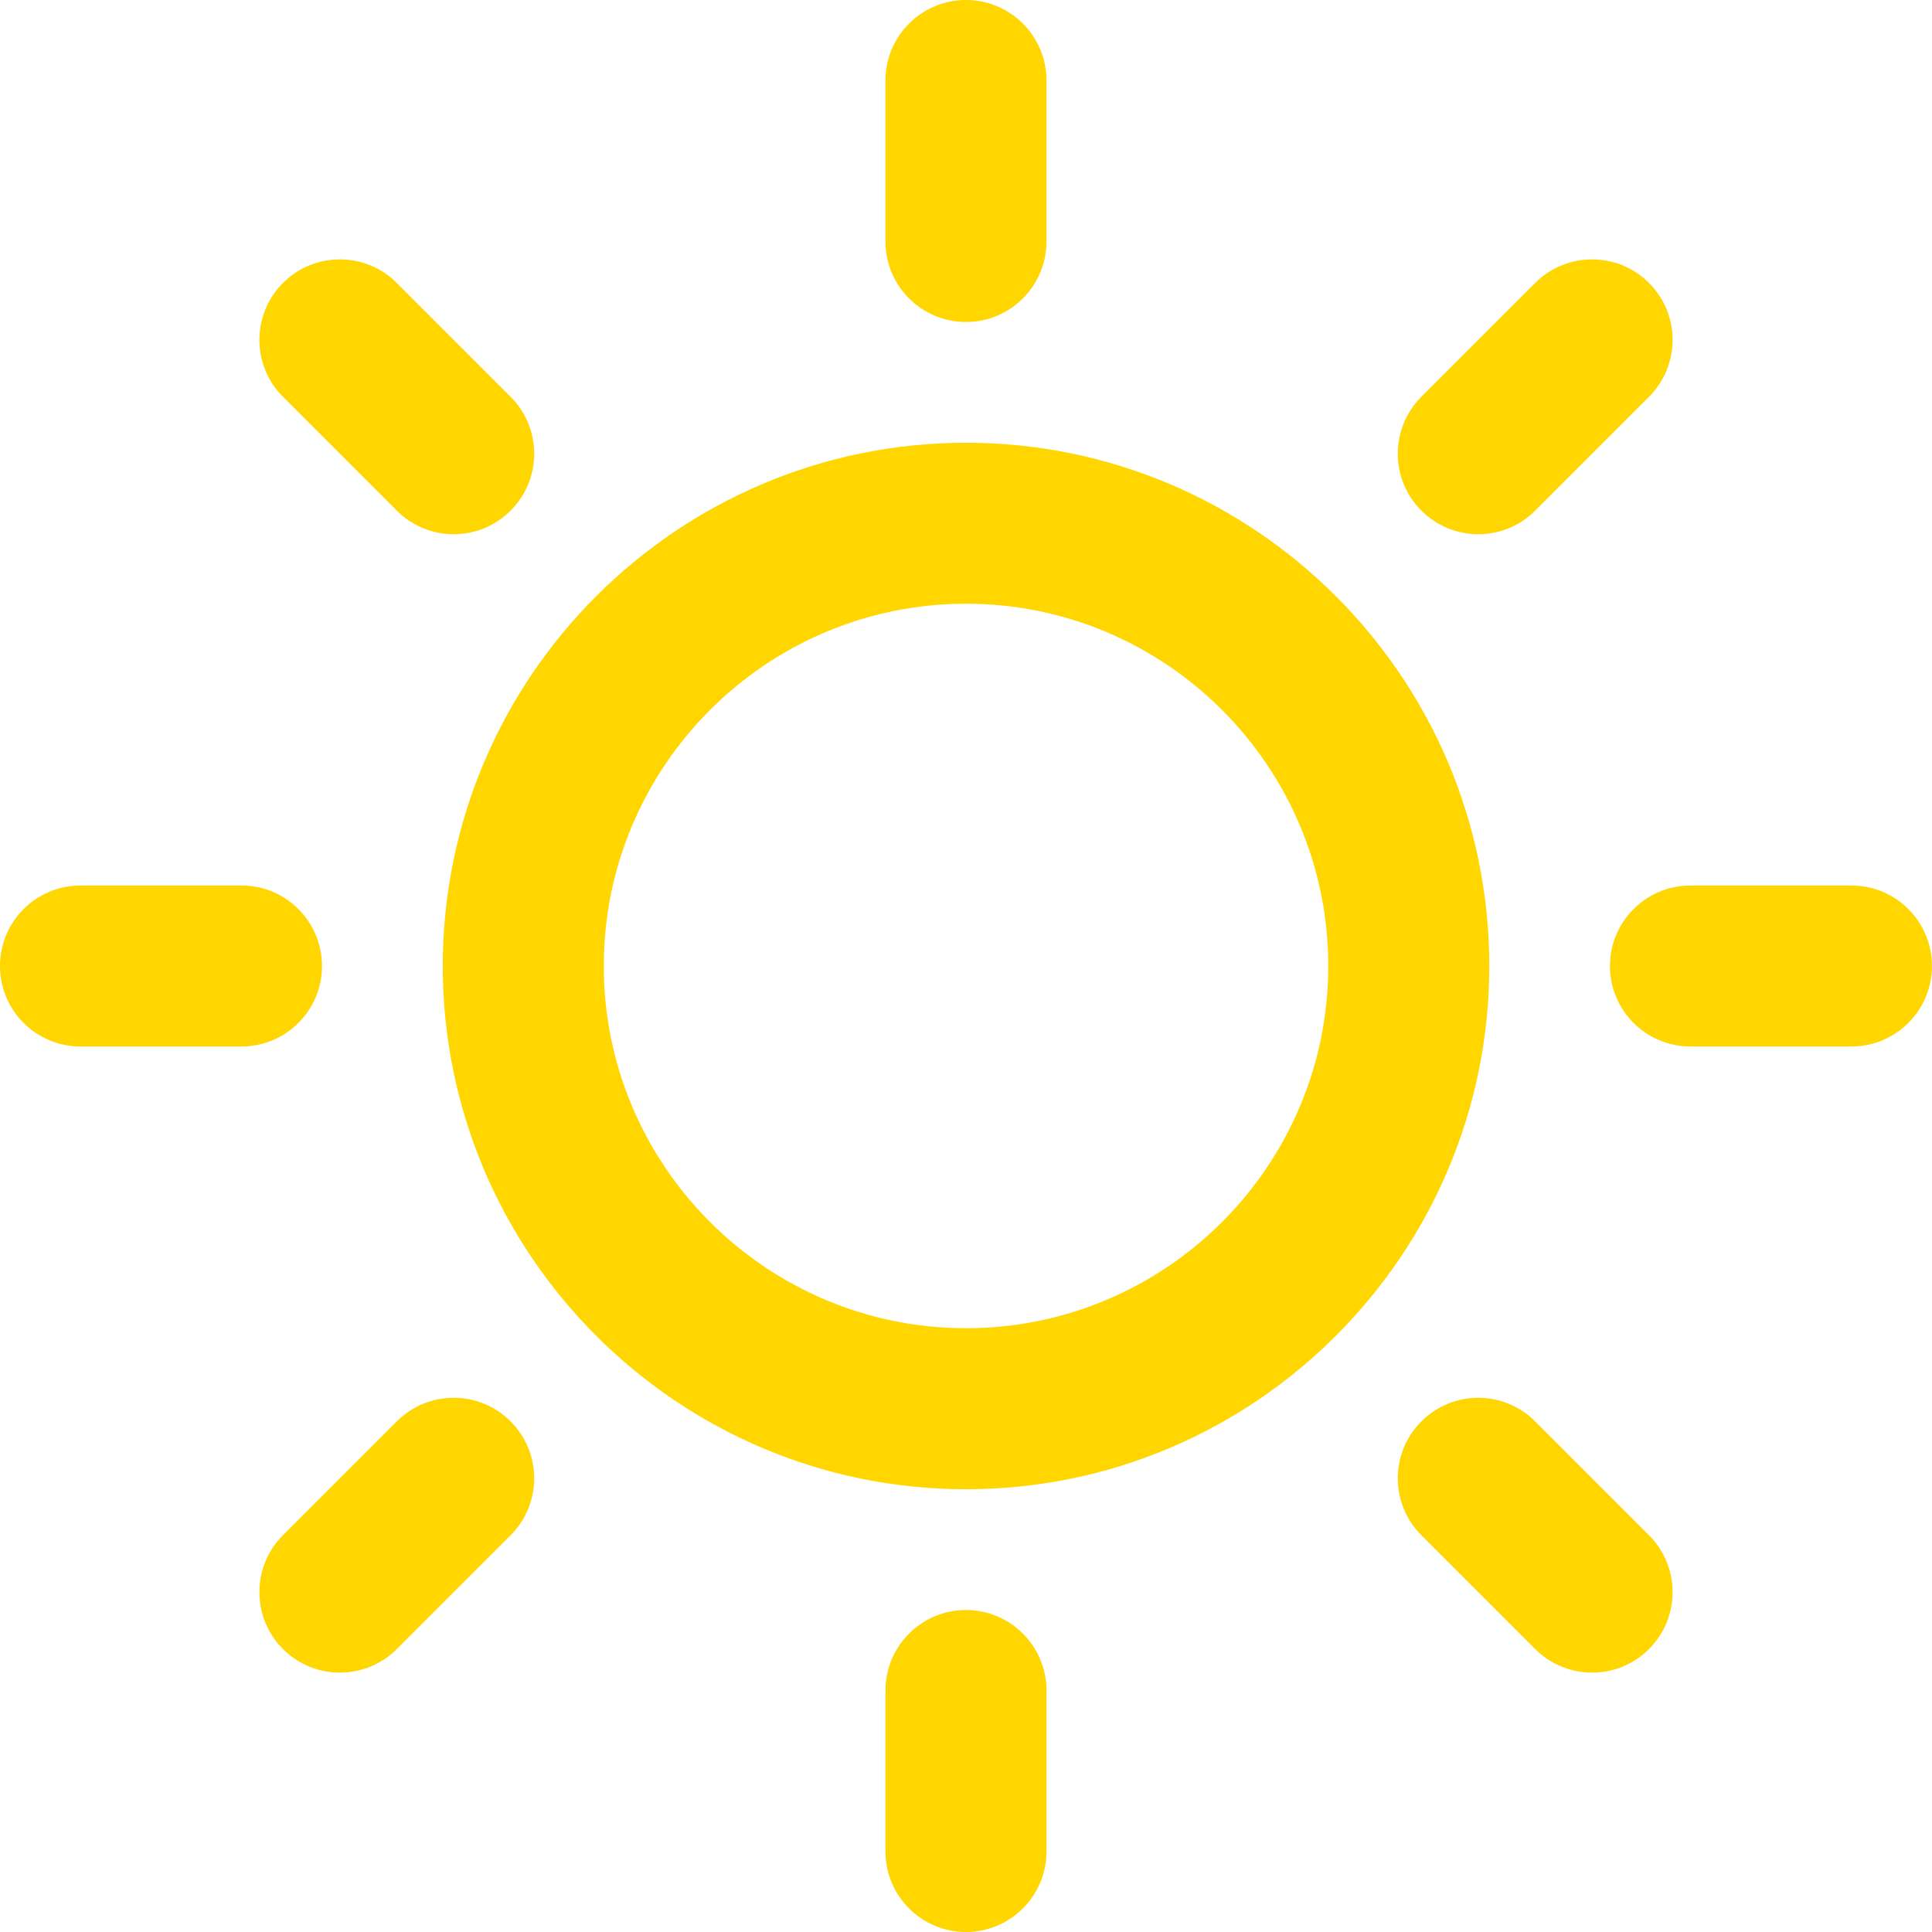 <svg width="35" height="35" viewBox="0 0 35 35" fill="none" xmlns="http://www.w3.org/2000/svg">
<g clip-path="url(#clip0_54_13639)">
<path d="M9.25 7.188L7.188 5.126C6.62 4.557 5.695 4.557 5.126 5.126C4.557 5.696 4.557 6.619 5.126 7.188L7.188 9.25C7.473 9.535 7.846 9.678 8.219 9.678C8.593 9.678 8.966 9.535 9.25 9.25C9.82 8.681 9.82 7.758 9.25 7.188Z" fill="#FFD600"/>
<path d="M4.375 16.042H1.458C0.653 16.042 0 16.695 0 17.5C0 18.305 0.653 18.958 1.458 18.958H4.375C5.18 18.958 5.833 18.305 5.833 17.5C5.833 16.695 5.18 16.042 4.375 16.042Z" fill="#FFD600"/>
<path d="M9.25 25.75C8.682 25.18 7.757 25.18 7.188 25.75L5.126 27.812C4.557 28.381 4.557 29.305 5.126 29.874C5.411 30.159 5.784 30.301 6.157 30.301C6.531 30.301 6.904 30.159 7.188 29.874L9.25 27.812C9.82 27.242 9.82 26.319 9.25 25.75Z" fill="#FFD600"/>
<path d="M17.499 29.167C16.694 29.167 16.041 29.82 16.041 30.625V33.542C16.041 34.347 16.694 35 17.499 35C18.304 35 18.958 34.347 18.958 33.542V30.625C18.958 29.82 18.304 29.167 17.499 29.167Z" fill="#FFD600"/>
<path d="M29.873 27.812L27.811 25.75C27.243 25.18 26.318 25.18 25.749 25.75C25.18 26.319 25.18 27.242 25.749 27.812L27.811 29.874C28.096 30.159 28.469 30.301 28.843 30.301C29.216 30.301 29.589 30.159 29.873 29.874C30.443 29.305 30.443 28.381 29.873 27.812Z" fill="#FFD600"/>
<path d="M33.541 16.042H30.624C29.819 16.042 29.166 16.695 29.166 17.5C29.166 18.305 29.819 18.958 30.624 18.958H33.541C34.346 18.958 34.999 18.305 34.999 17.5C34.999 16.695 34.346 16.042 33.541 16.042Z" fill="#FFD600"/>
<path d="M29.873 5.126C29.305 4.557 28.38 4.557 27.811 5.126L25.749 7.188C25.18 7.758 25.18 8.681 25.749 9.25C26.034 9.535 26.407 9.678 26.78 9.678C27.154 9.678 27.527 9.535 27.811 9.25L29.873 7.188C30.443 6.619 30.443 5.696 29.873 5.126Z" fill="#FFD600"/>
<path d="M17.499 0C16.694 0 16.041 0.653 16.041 1.458V4.375C16.041 5.18 16.694 5.833 17.499 5.833C18.304 5.833 18.958 5.18 18.958 4.375V1.458C18.958 0.653 18.304 0 17.499 0Z" fill="#FFD600"/>
<path d="M17.501 8.021C12.274 8.021 8.021 12.273 8.021 17.5C8.021 22.727 12.274 26.979 17.501 26.979C22.727 26.979 26.98 22.727 26.98 17.5C26.98 12.273 22.727 8.021 17.501 8.021ZM17.501 24.062C13.883 24.062 10.938 21.118 10.938 17.5C10.938 13.882 13.883 10.937 17.501 10.937C21.119 10.937 24.063 13.882 24.063 17.5C24.063 21.118 21.119 24.062 17.501 24.062Z" fill="#FFD600"/>
</g>
<defs>
<clipPath id="clip0_54_13639">
<rect width="35" height="35" fill="white"/>
</clipPath>
</defs>
</svg>
